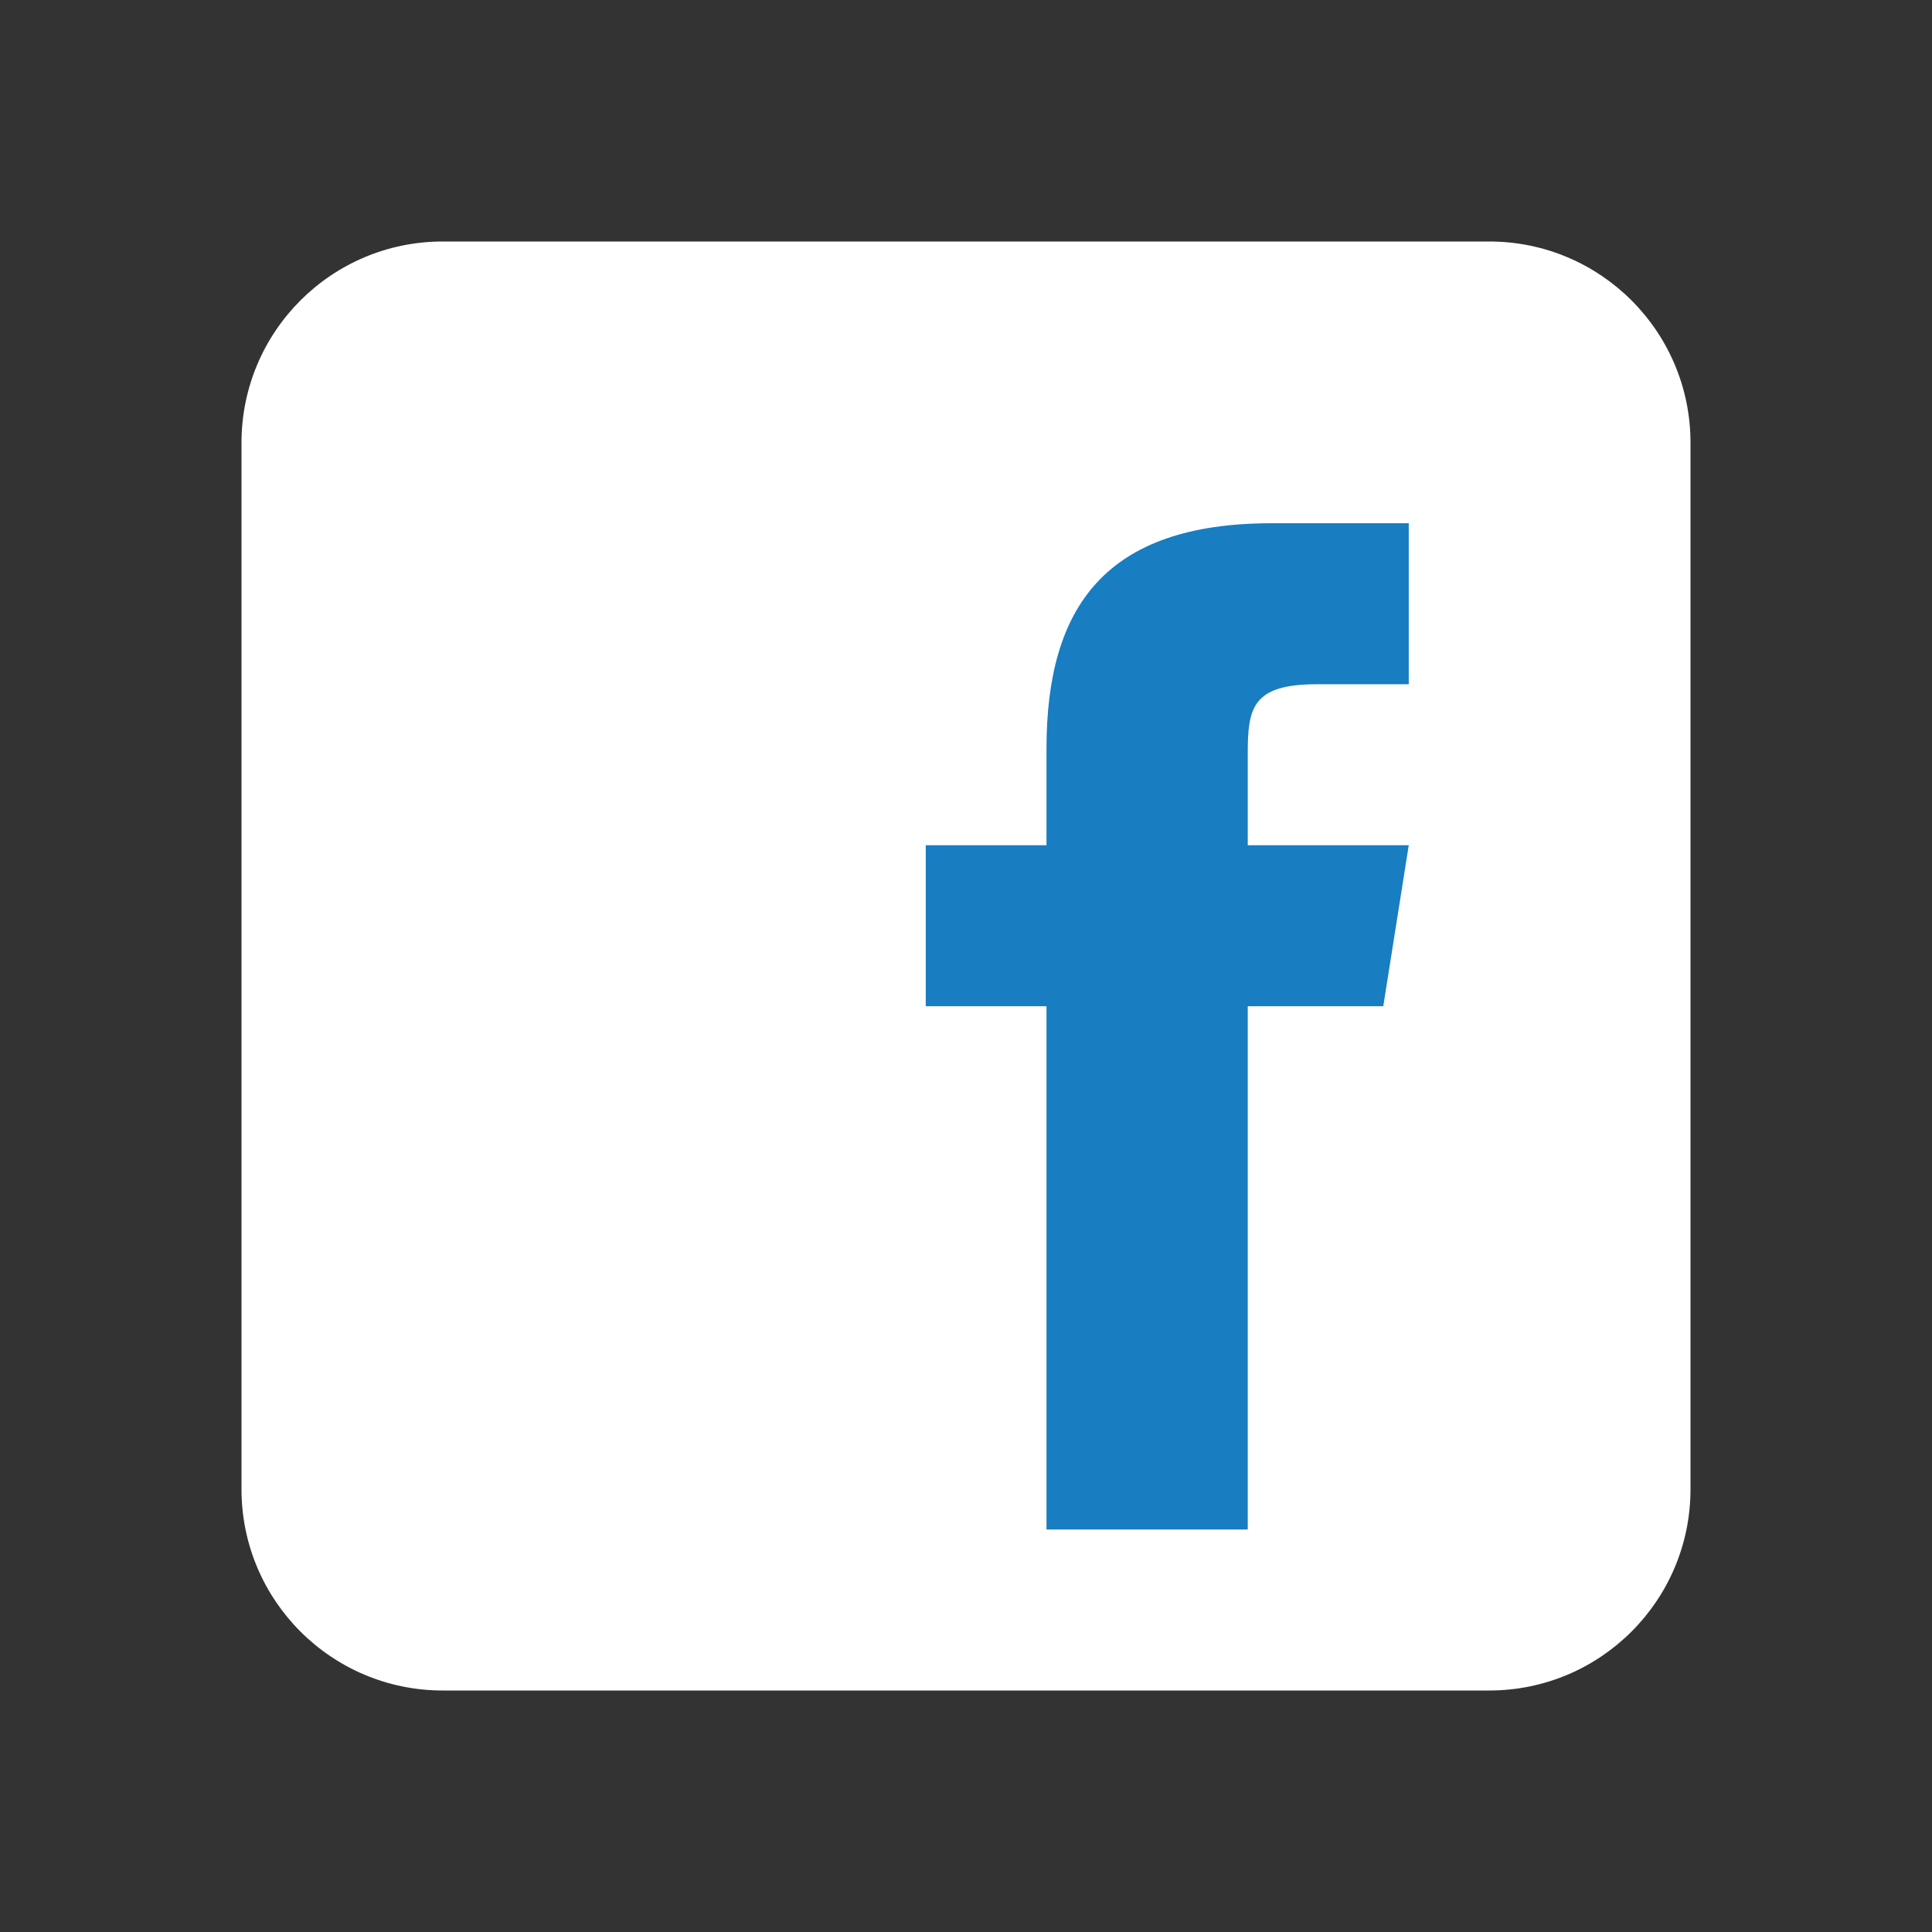 <?xml version="1.0" encoding="UTF-8"?>
<svg xmlns="http://www.w3.org/2000/svg" xmlns:xlink="http://www.w3.org/1999/xlink" width="96pt" height="96pt" viewBox="0 0 96 96" version="1.1">
<rect x="0" y="0" width="96" height="96" fill="#333333" stroke="none"/>
<g id="surface2065223">
<path style=" stroke:none;fill-rule:nonzero;fill:rgb(100%,100%,100%);fill-opacity:1;" d="M 84 74 C 84 79.523 79.523 84 74 84 L 22 84 C 16.477 84 12 79.523 12 74 L 12 22 C 12 16.477 16.477 12 22 12 L 74 12 C 79.523 12 84 16.477 84 22 Z M 84 74 "/>
<path style=" stroke:none;fill-rule:nonzero;fill:rgb(9.412%,49.02%,75.686%);fill-opacity:1;" d="M 68.734 50 L 62 50 L 62 76 L 52 76 L 52 50 L 46 50 L 46 42 L 52 42 L 52 37.18 C 52.004 30.164 54.918 26 63.184 26 L 70 26 L 70 34 L 65.426 34 C 62.207 34 62 35.199 62 37.445 L 62 42 L 70 42 Z M 68.734 50 "/>
</g>
</svg>

